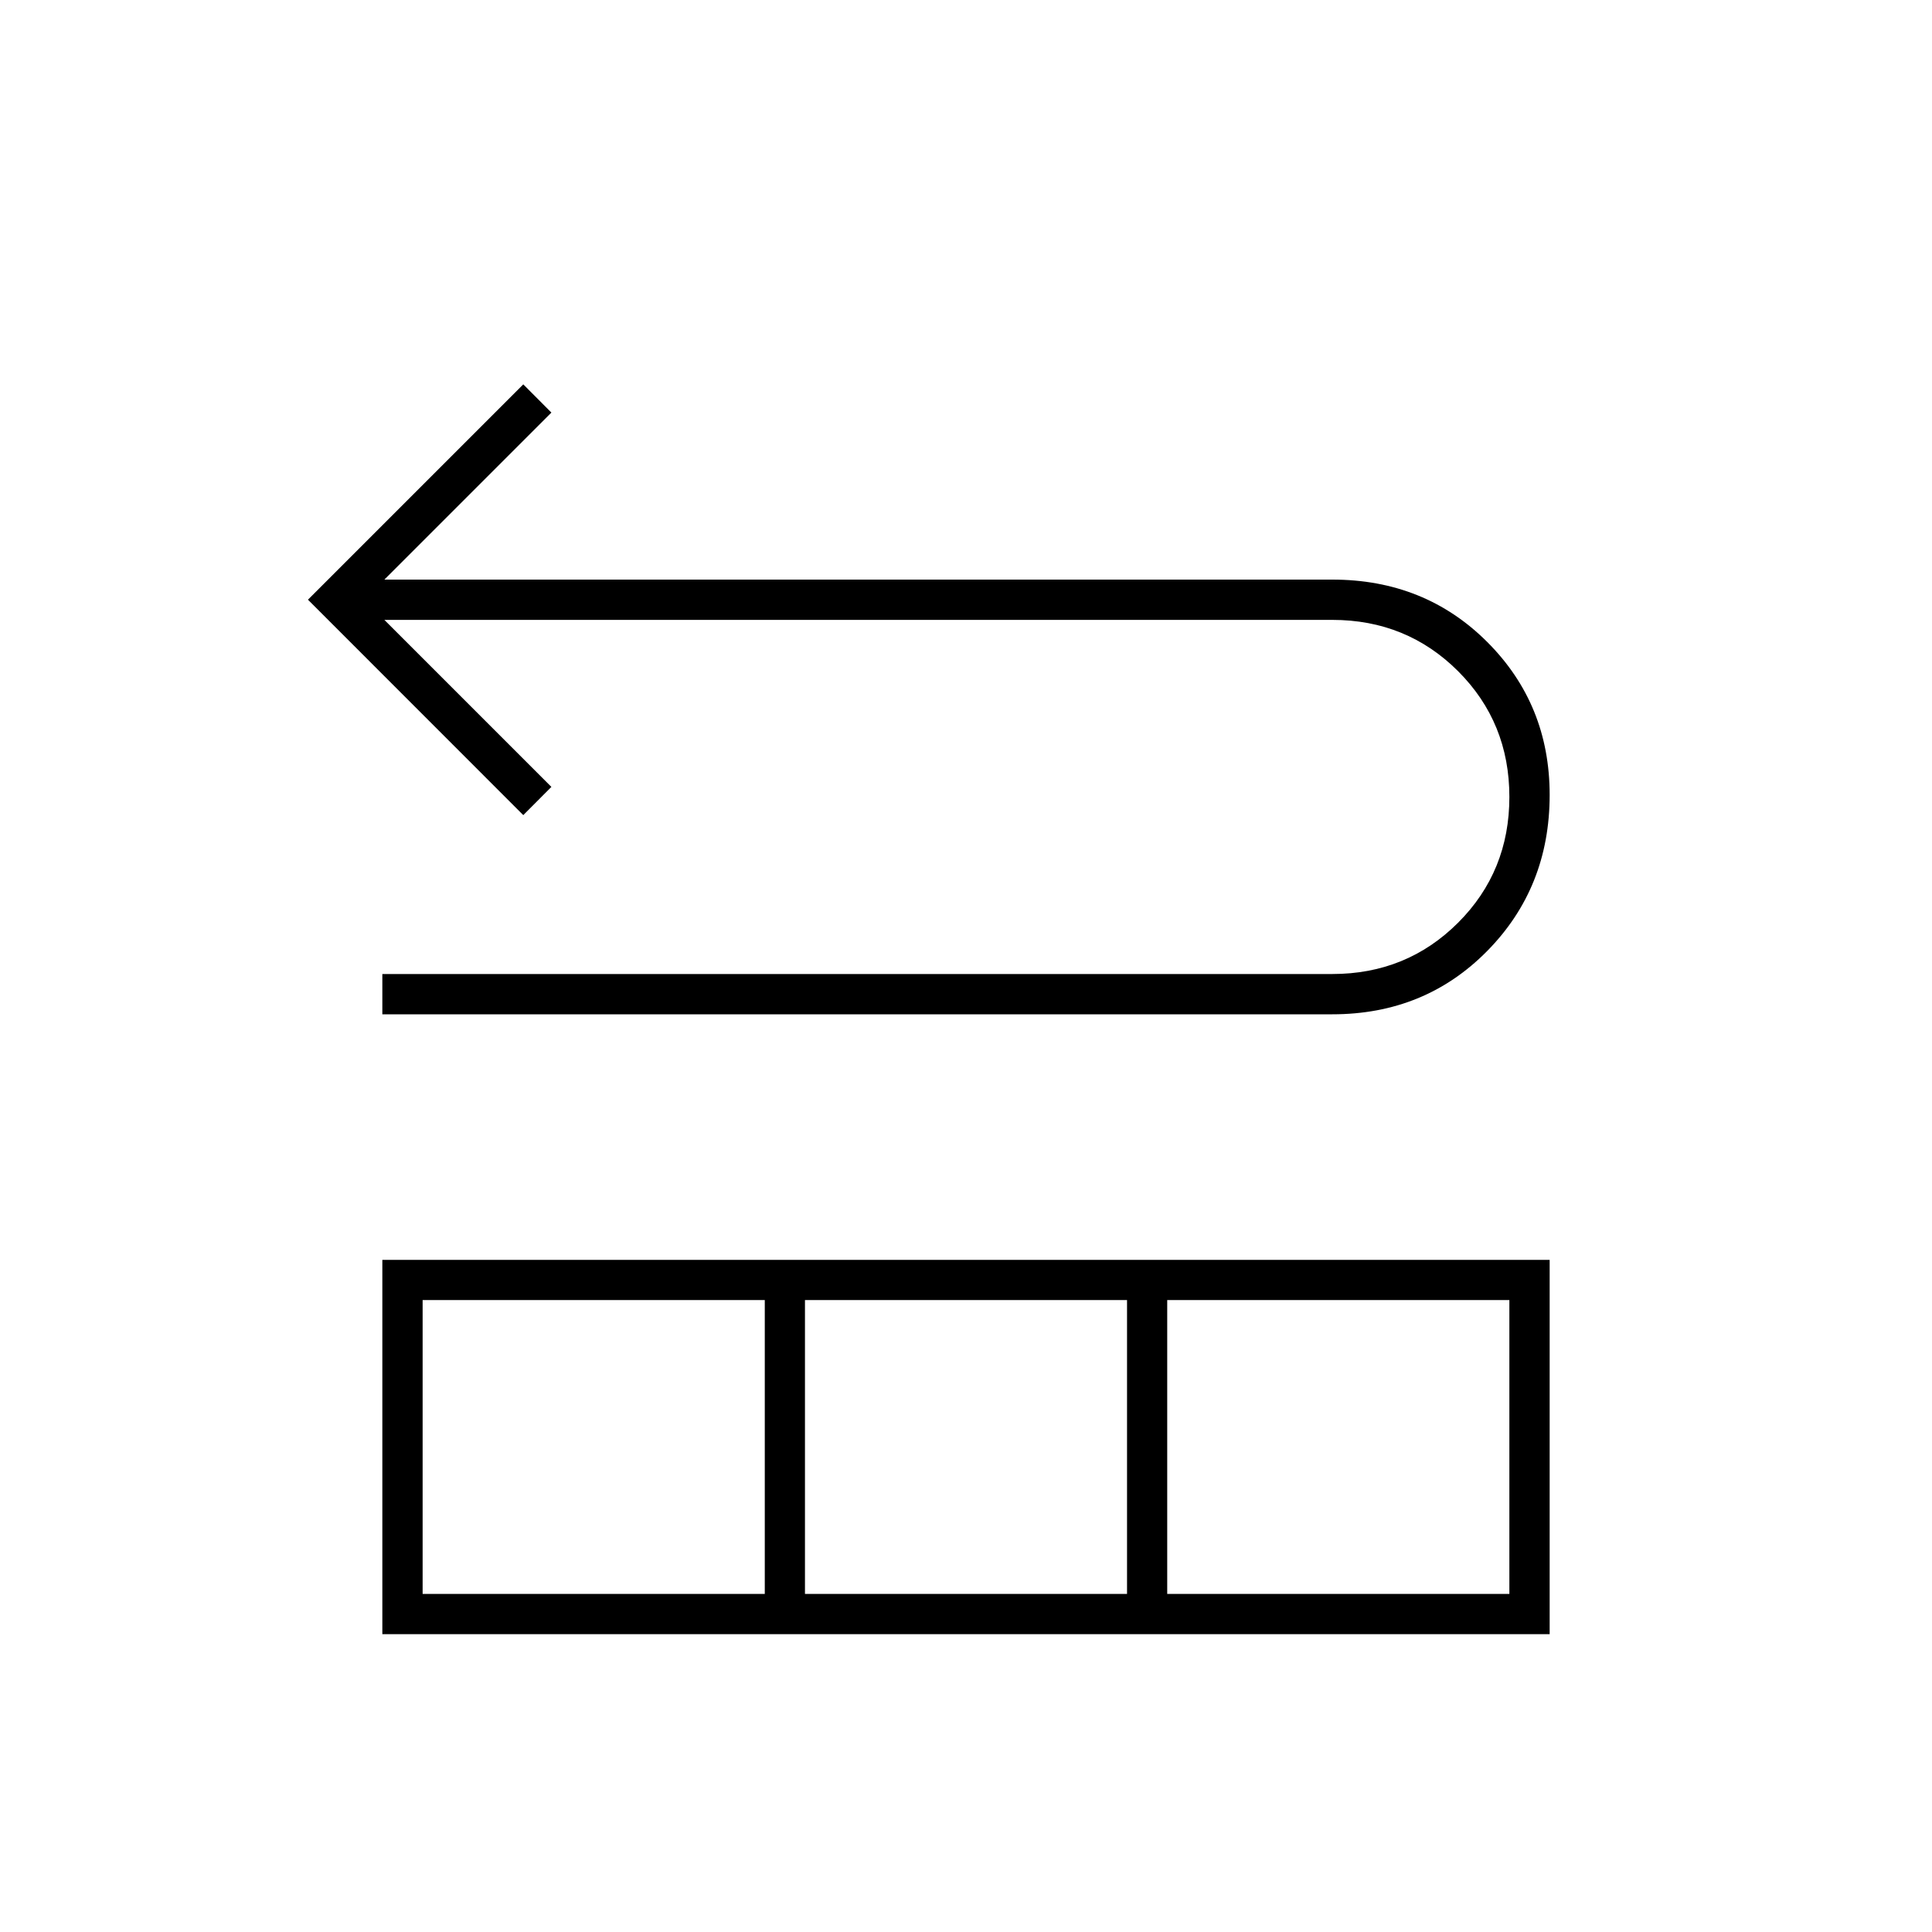 <svg xmlns="http://www.w3.org/2000/svg" height="20" width="20"><path d="M3.958 10.5v-.417h9.834q.77 0 1.302-.531.531-.531.531-1.302t-.531-1.302q-.532-.531-1.302-.531H3.979l1.729 1.729-.291.292-2.229-2.23 2.229-2.229.291.292L3.979 6h9.813q.958 0 1.604.646.646.646.646 1.583 0 .959-.646 1.615t-1.604.656Zm0 6.417v-3.875h12.084v3.875Zm.417-.417h3.542v-3.042H4.375Zm3.958 0h3.334v-3.042H8.333Zm3.75 0h3.542v-3.042h-3.542Z"/></svg>